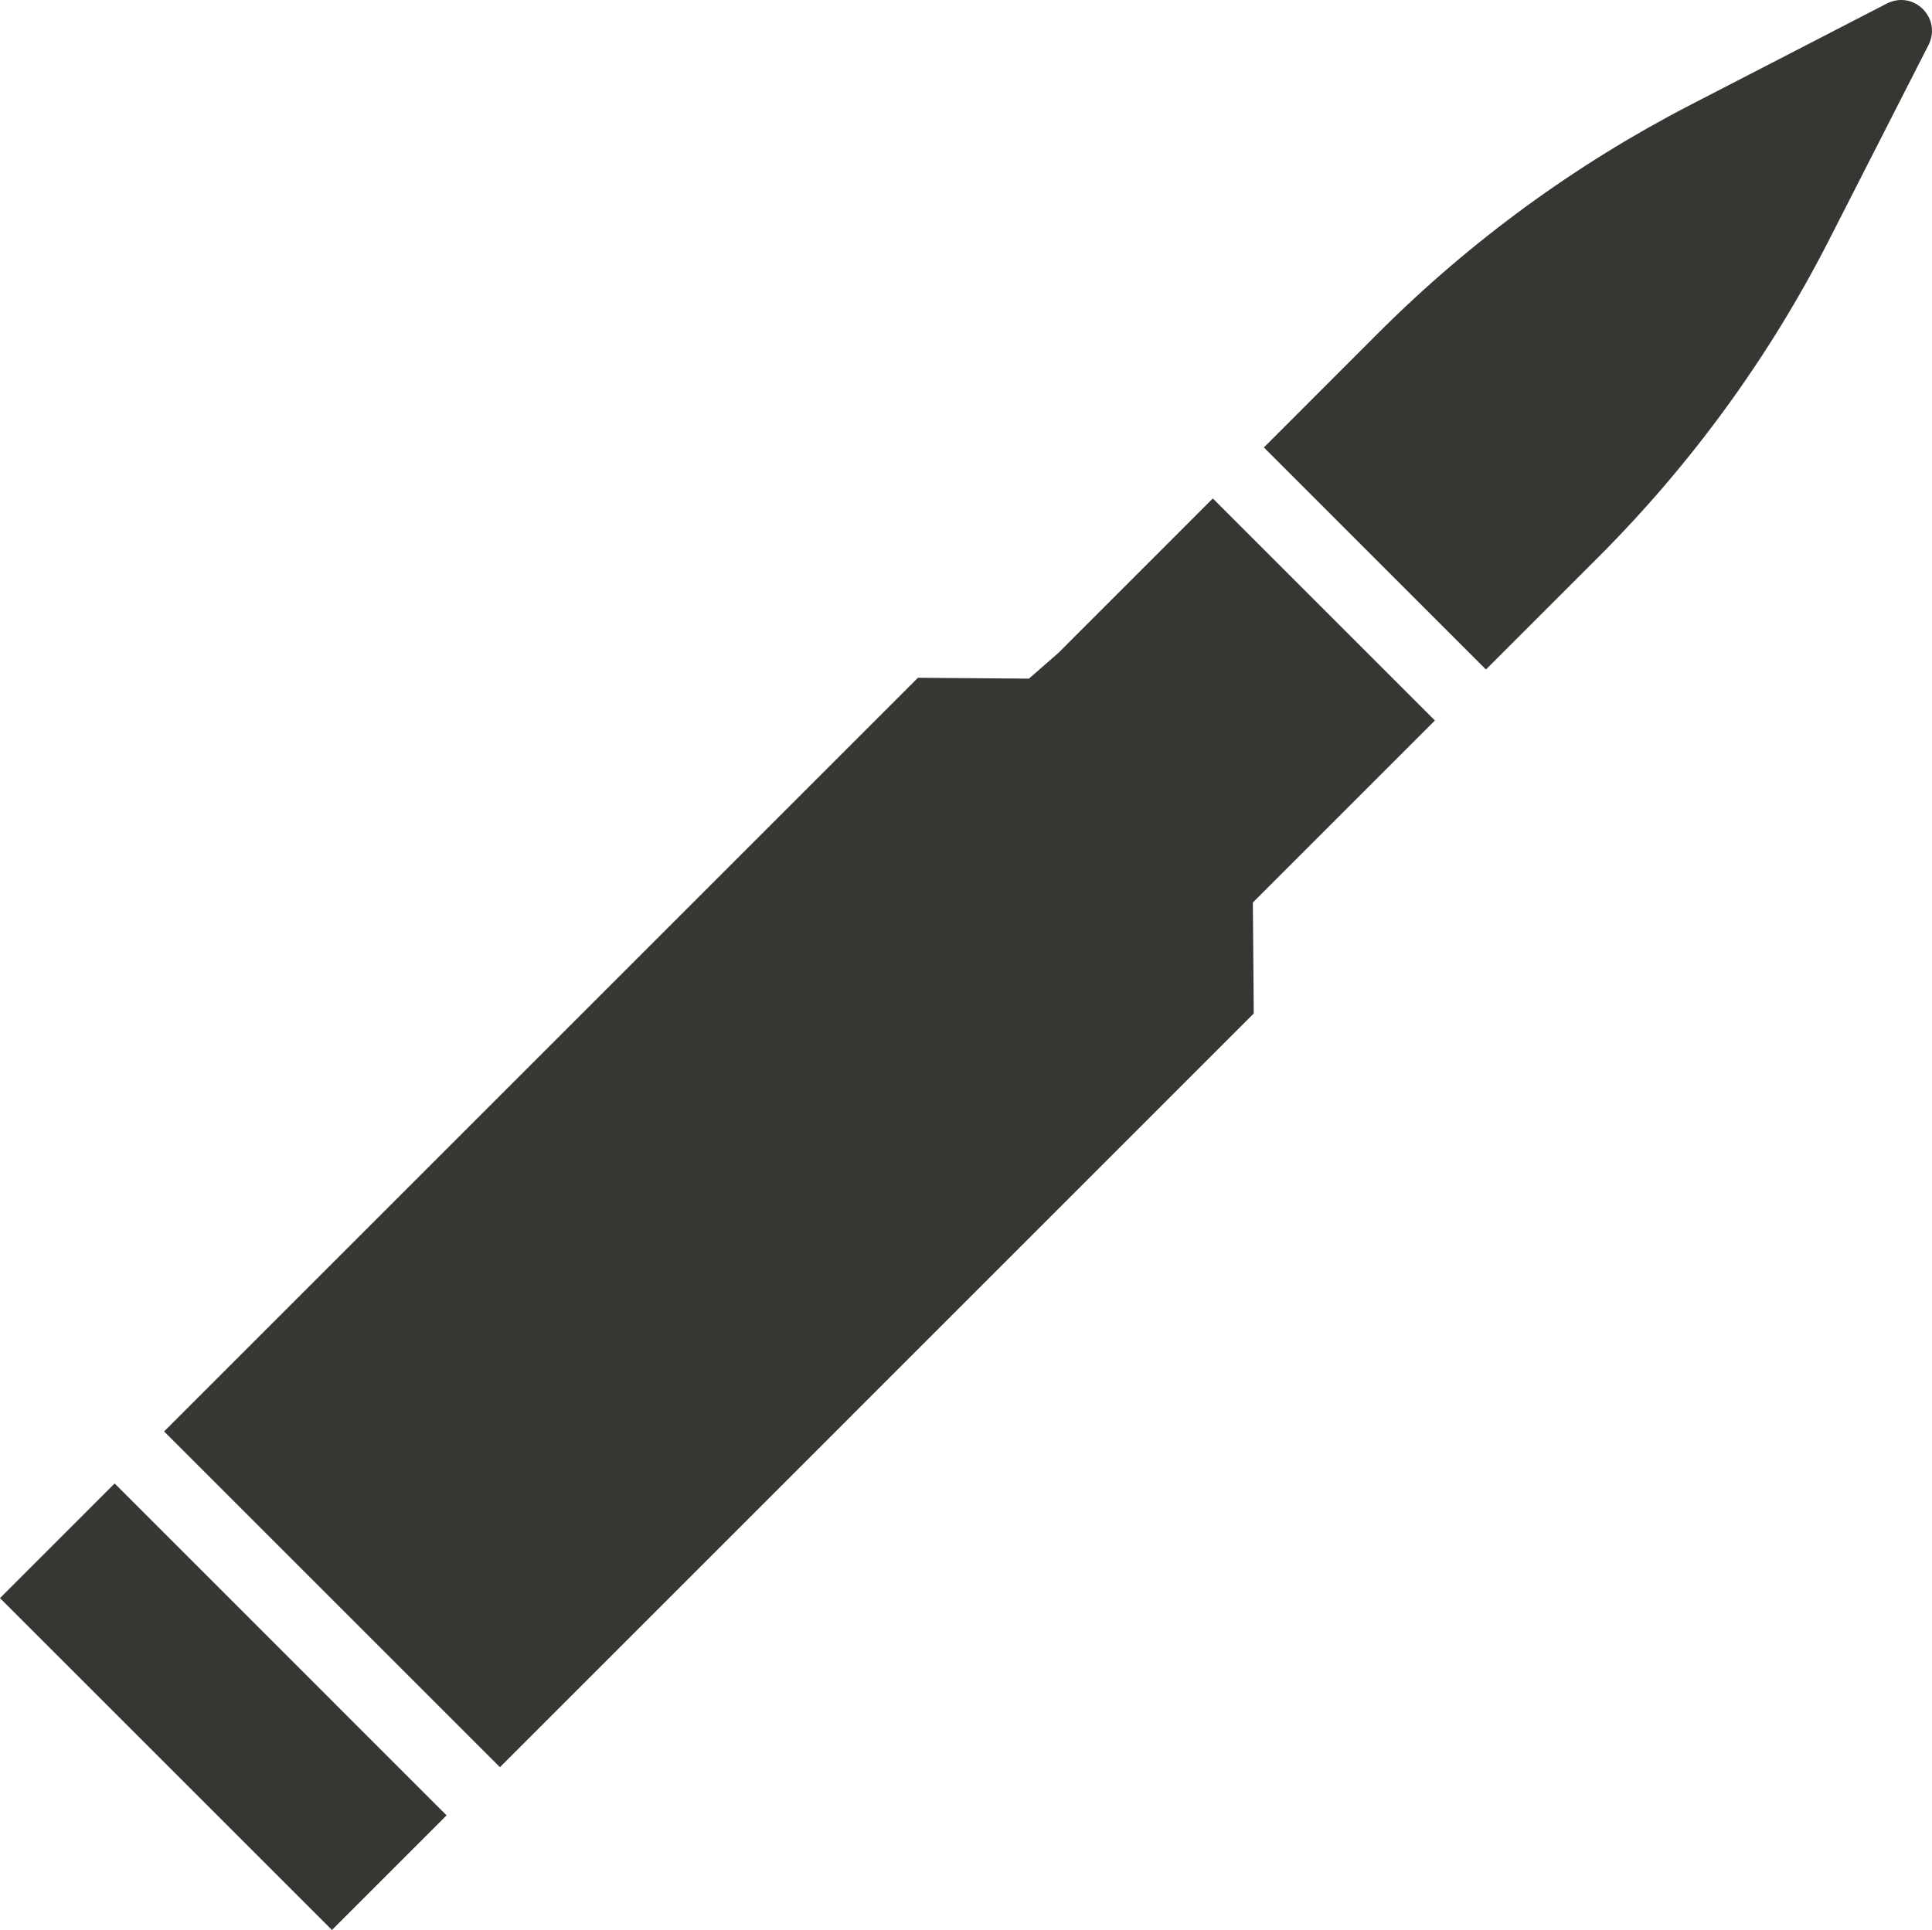 <?xml version="1.0" encoding="UTF-8"?>
<!DOCTYPE svg PUBLIC "-//W3C//DTD SVG 1.1//EN" "http://www.w3.org/Graphics/SVG/1.1/DTD/svg11.dtd">
<!-- Creator: CorelDRAW 2020 (64-Bit) -->
<svg xmlns="http://www.w3.org/2000/svg" xml:space="preserve" width="44.344mm" height="44.308mm" version="1.1" style="shape-rendering:geometricPrecision; text-rendering:geometricPrecision; image-rendering:optimizeQuality; fill-rule:evenodd; clip-rule:evenodd"
viewBox="0 0 2267.1 2265.25"
 xmlns:xlink="http://www.w3.org/1999/xlink"
 xmlns:xodm="http://www.corel.com/coreldraw/odm/2003">
 <defs>
  <style type="text/css">
   <![CDATA[
    .fil0 {fill:#383633;fill-rule:nonzero}
   ]]>
  </style>
 </defs>
 <g id="Ebene_x0020_1">
  <g id="_2214954264256">
   <polygon class="fil0" points="1470.16,1059.26 1683.77,845.65 1423.2,585.04 1241.9,766.39 1207.42,796.52 1077.14,795.52 192.56,1680.1 586.64,2074.18 1471.22,1189.53 "/>
   <path class="fil0" d="M2146.31 281.6l116.52 -228.42c16.32,-31.92 -17.21,-65.29 -49.07,-48.85l-230.27 118.86c-134.79,69.63 -258.28,159.8 -365.78,267.31l-134.61 134.68 260.57 260.61 132.12 -132.11c109.17,-109.22 200.52,-234.85 270.53,-372.08z"/>
   <polygon class="fil0" points="389.52,2265.25 -0,1875.74 134.52,1741.17 524.04,2130.73 "/>
  </g>
 </g>
</svg>
